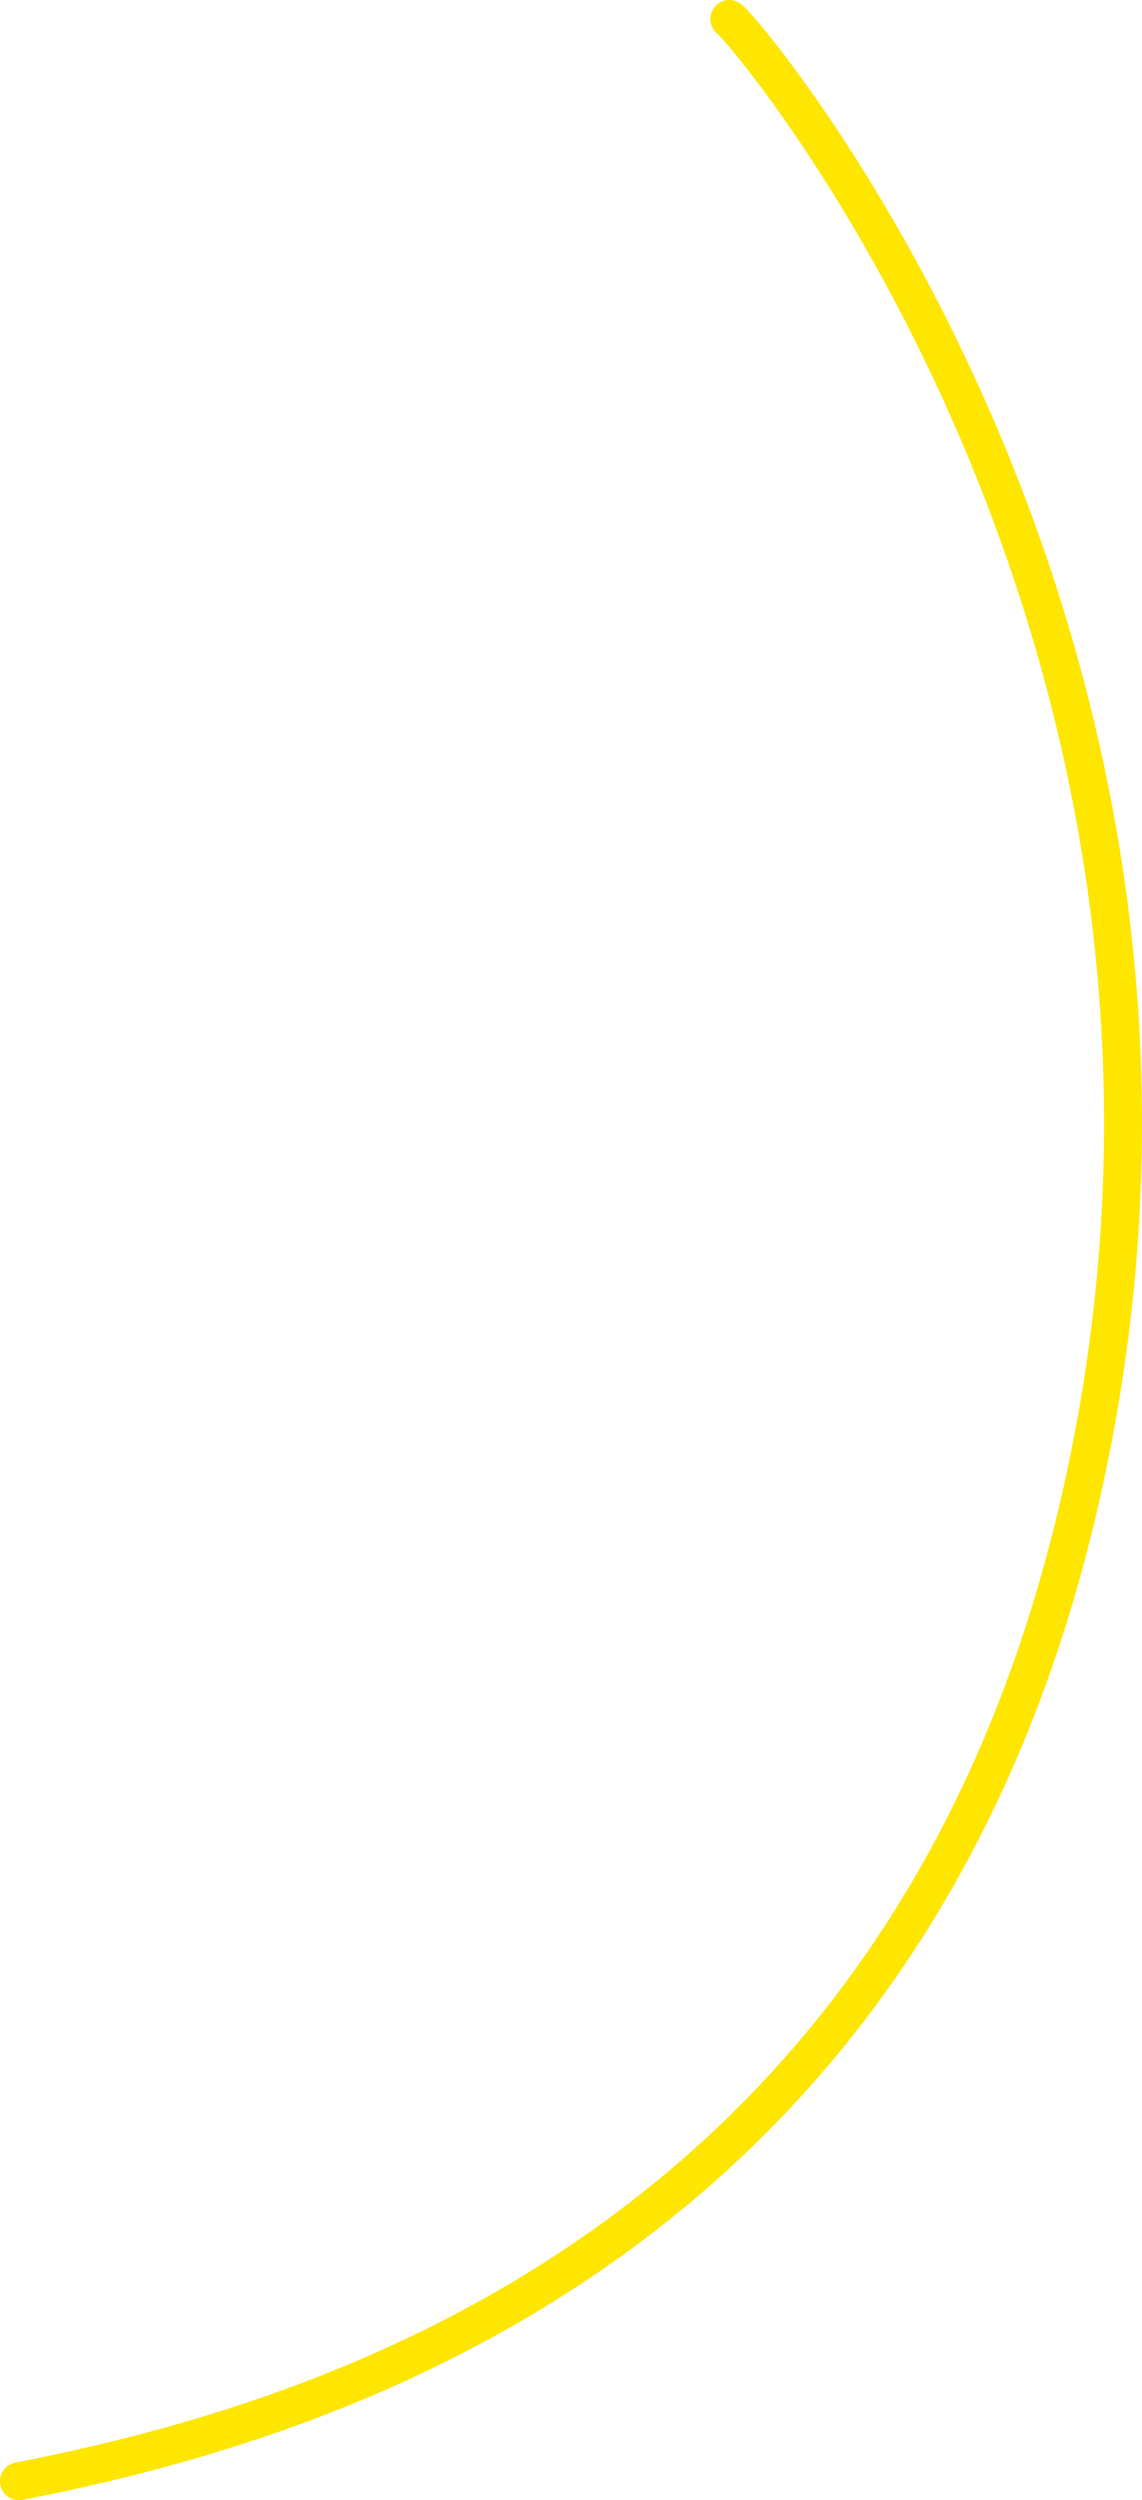 <svg id="Layer_1" data-name="Layer 1" xmlns="http://www.w3.org/2000/svg" viewBox="0 0 210.6 461">
    <defs>
        <style>.cls-1{fill:none;stroke:#fee600;stroke-linecap:round;stroke-linejoin:round;stroke-width:7px;}</style>
    </defs>
    <title>line</title>
    <path class="cls-1" d="M618,471c3,2,101.79,118,64,276C649,885,538,915,487,925"
          transform="translate(-483.5 -467.5)"/>
</svg>
